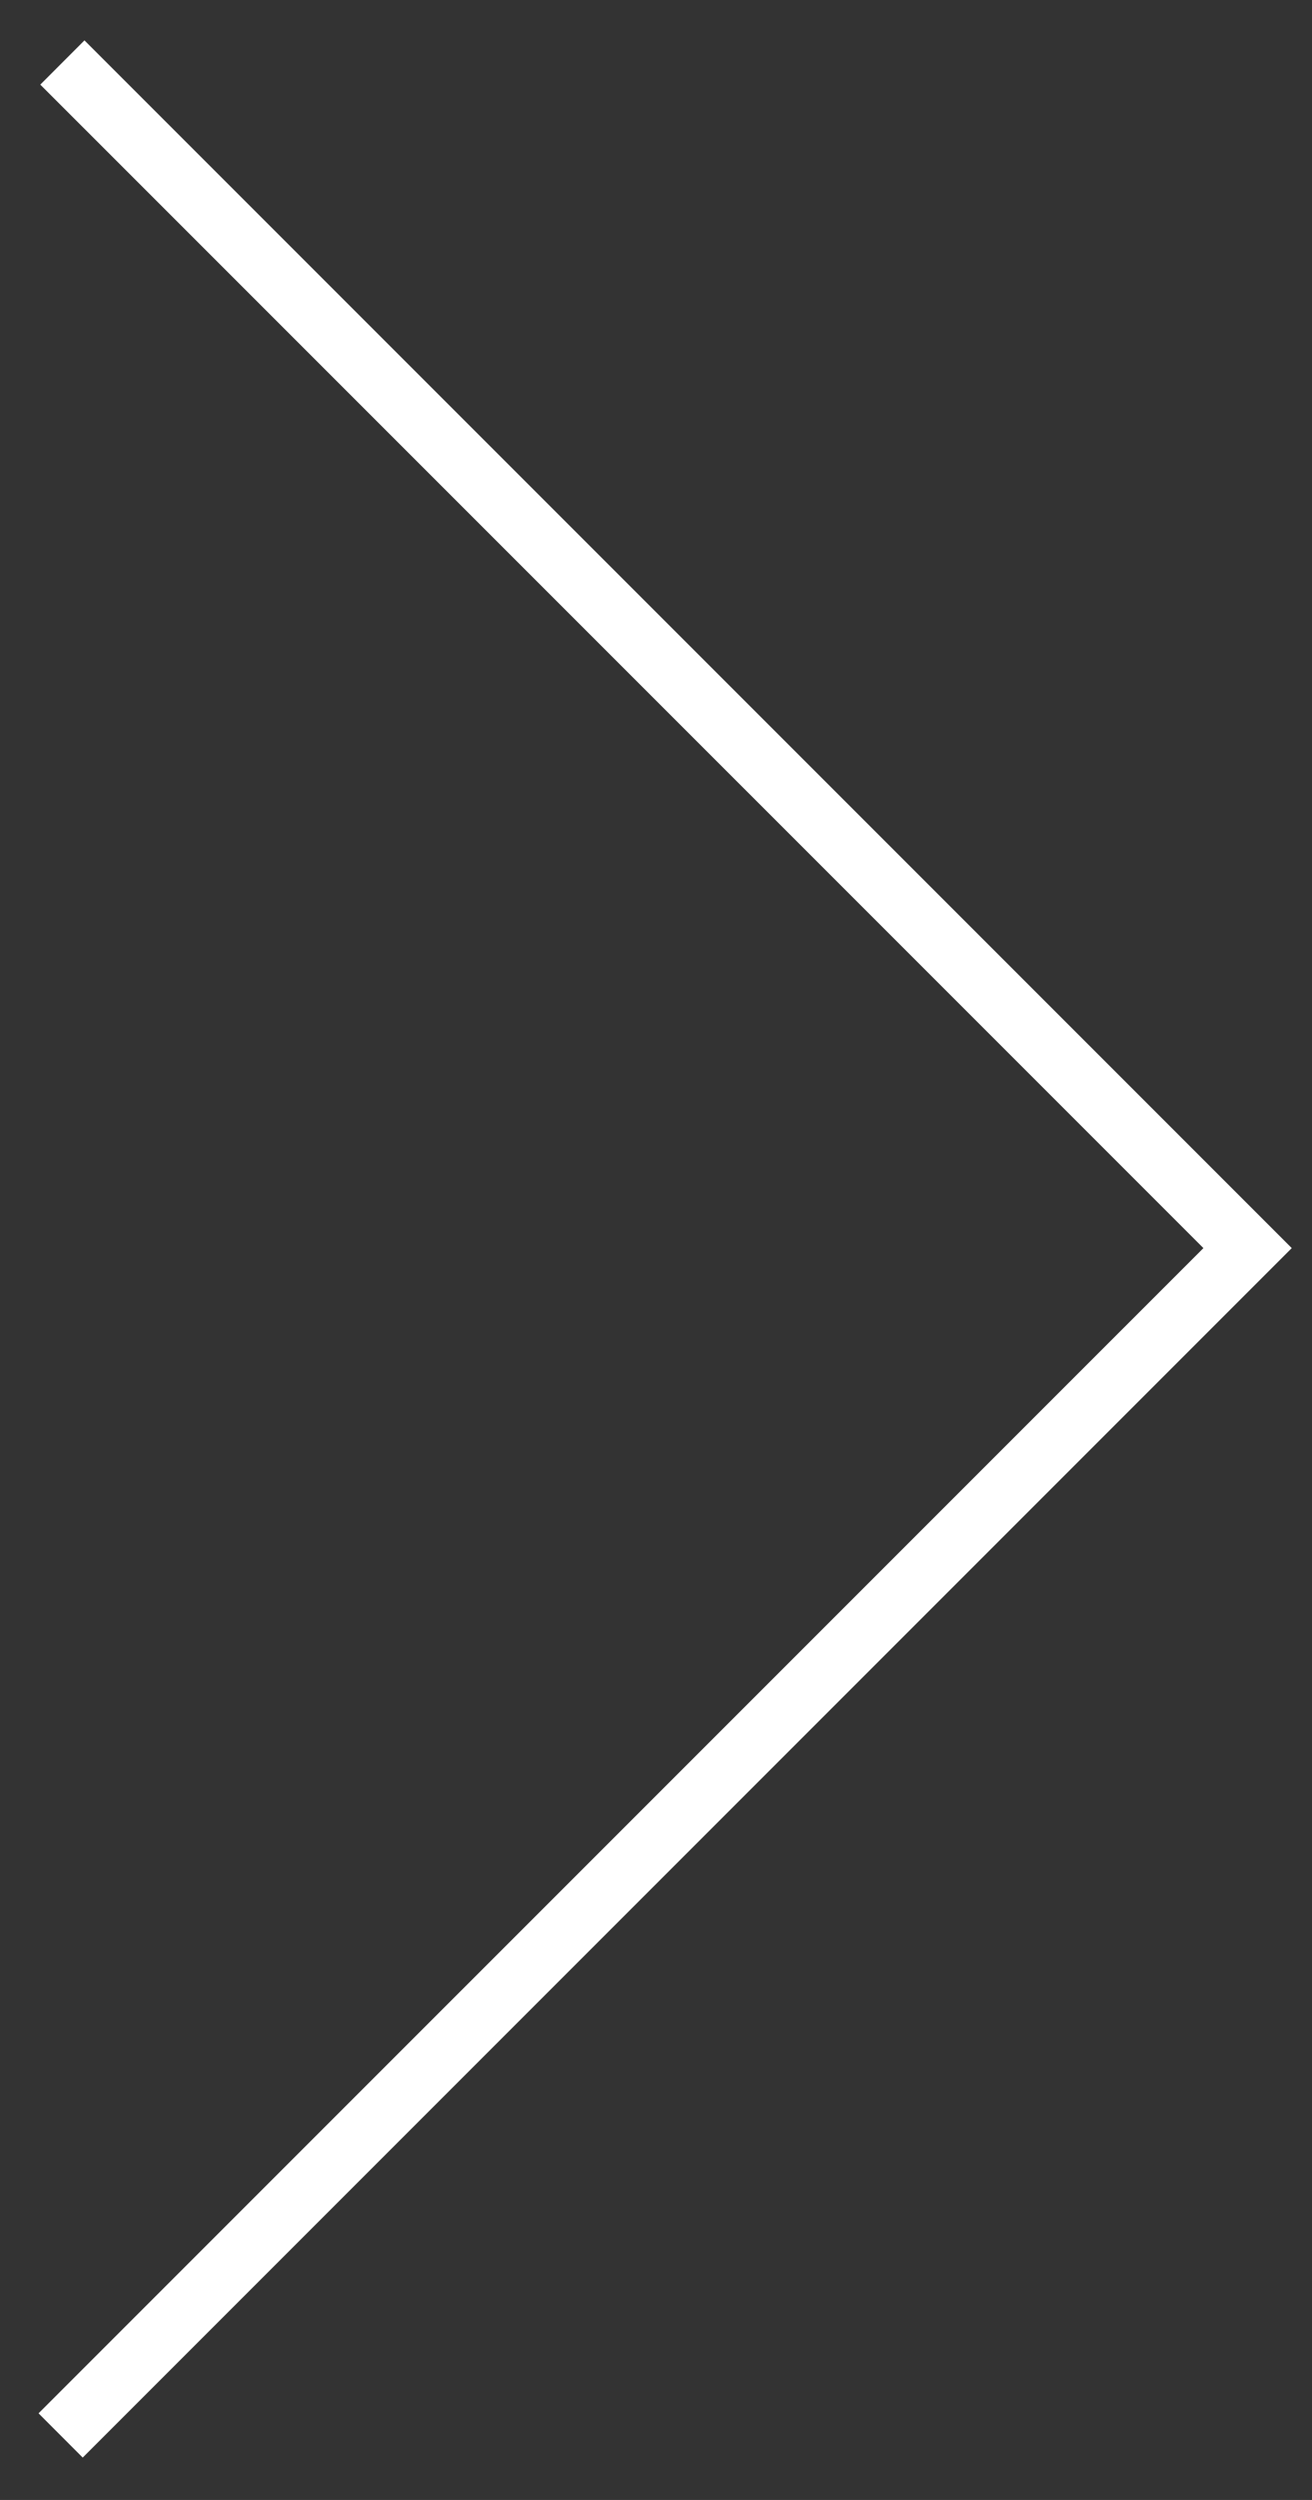 <svg width="21" height="40" viewBox="0 0 21 40" fill="none" xmlns="http://www.w3.org/2000/svg">
<rect x="0" y="0" width="21" height="40" fill="#333333" stroke="none"/>
<path fill-rule="evenodd" clip-rule="evenodd" d="M19.262 19.97L0.617 38.614L1.324 39.322L20.676 19.97L1.352 0.646L0.645 1.354L19.262 19.97Z" fill="white"/>
</svg>
